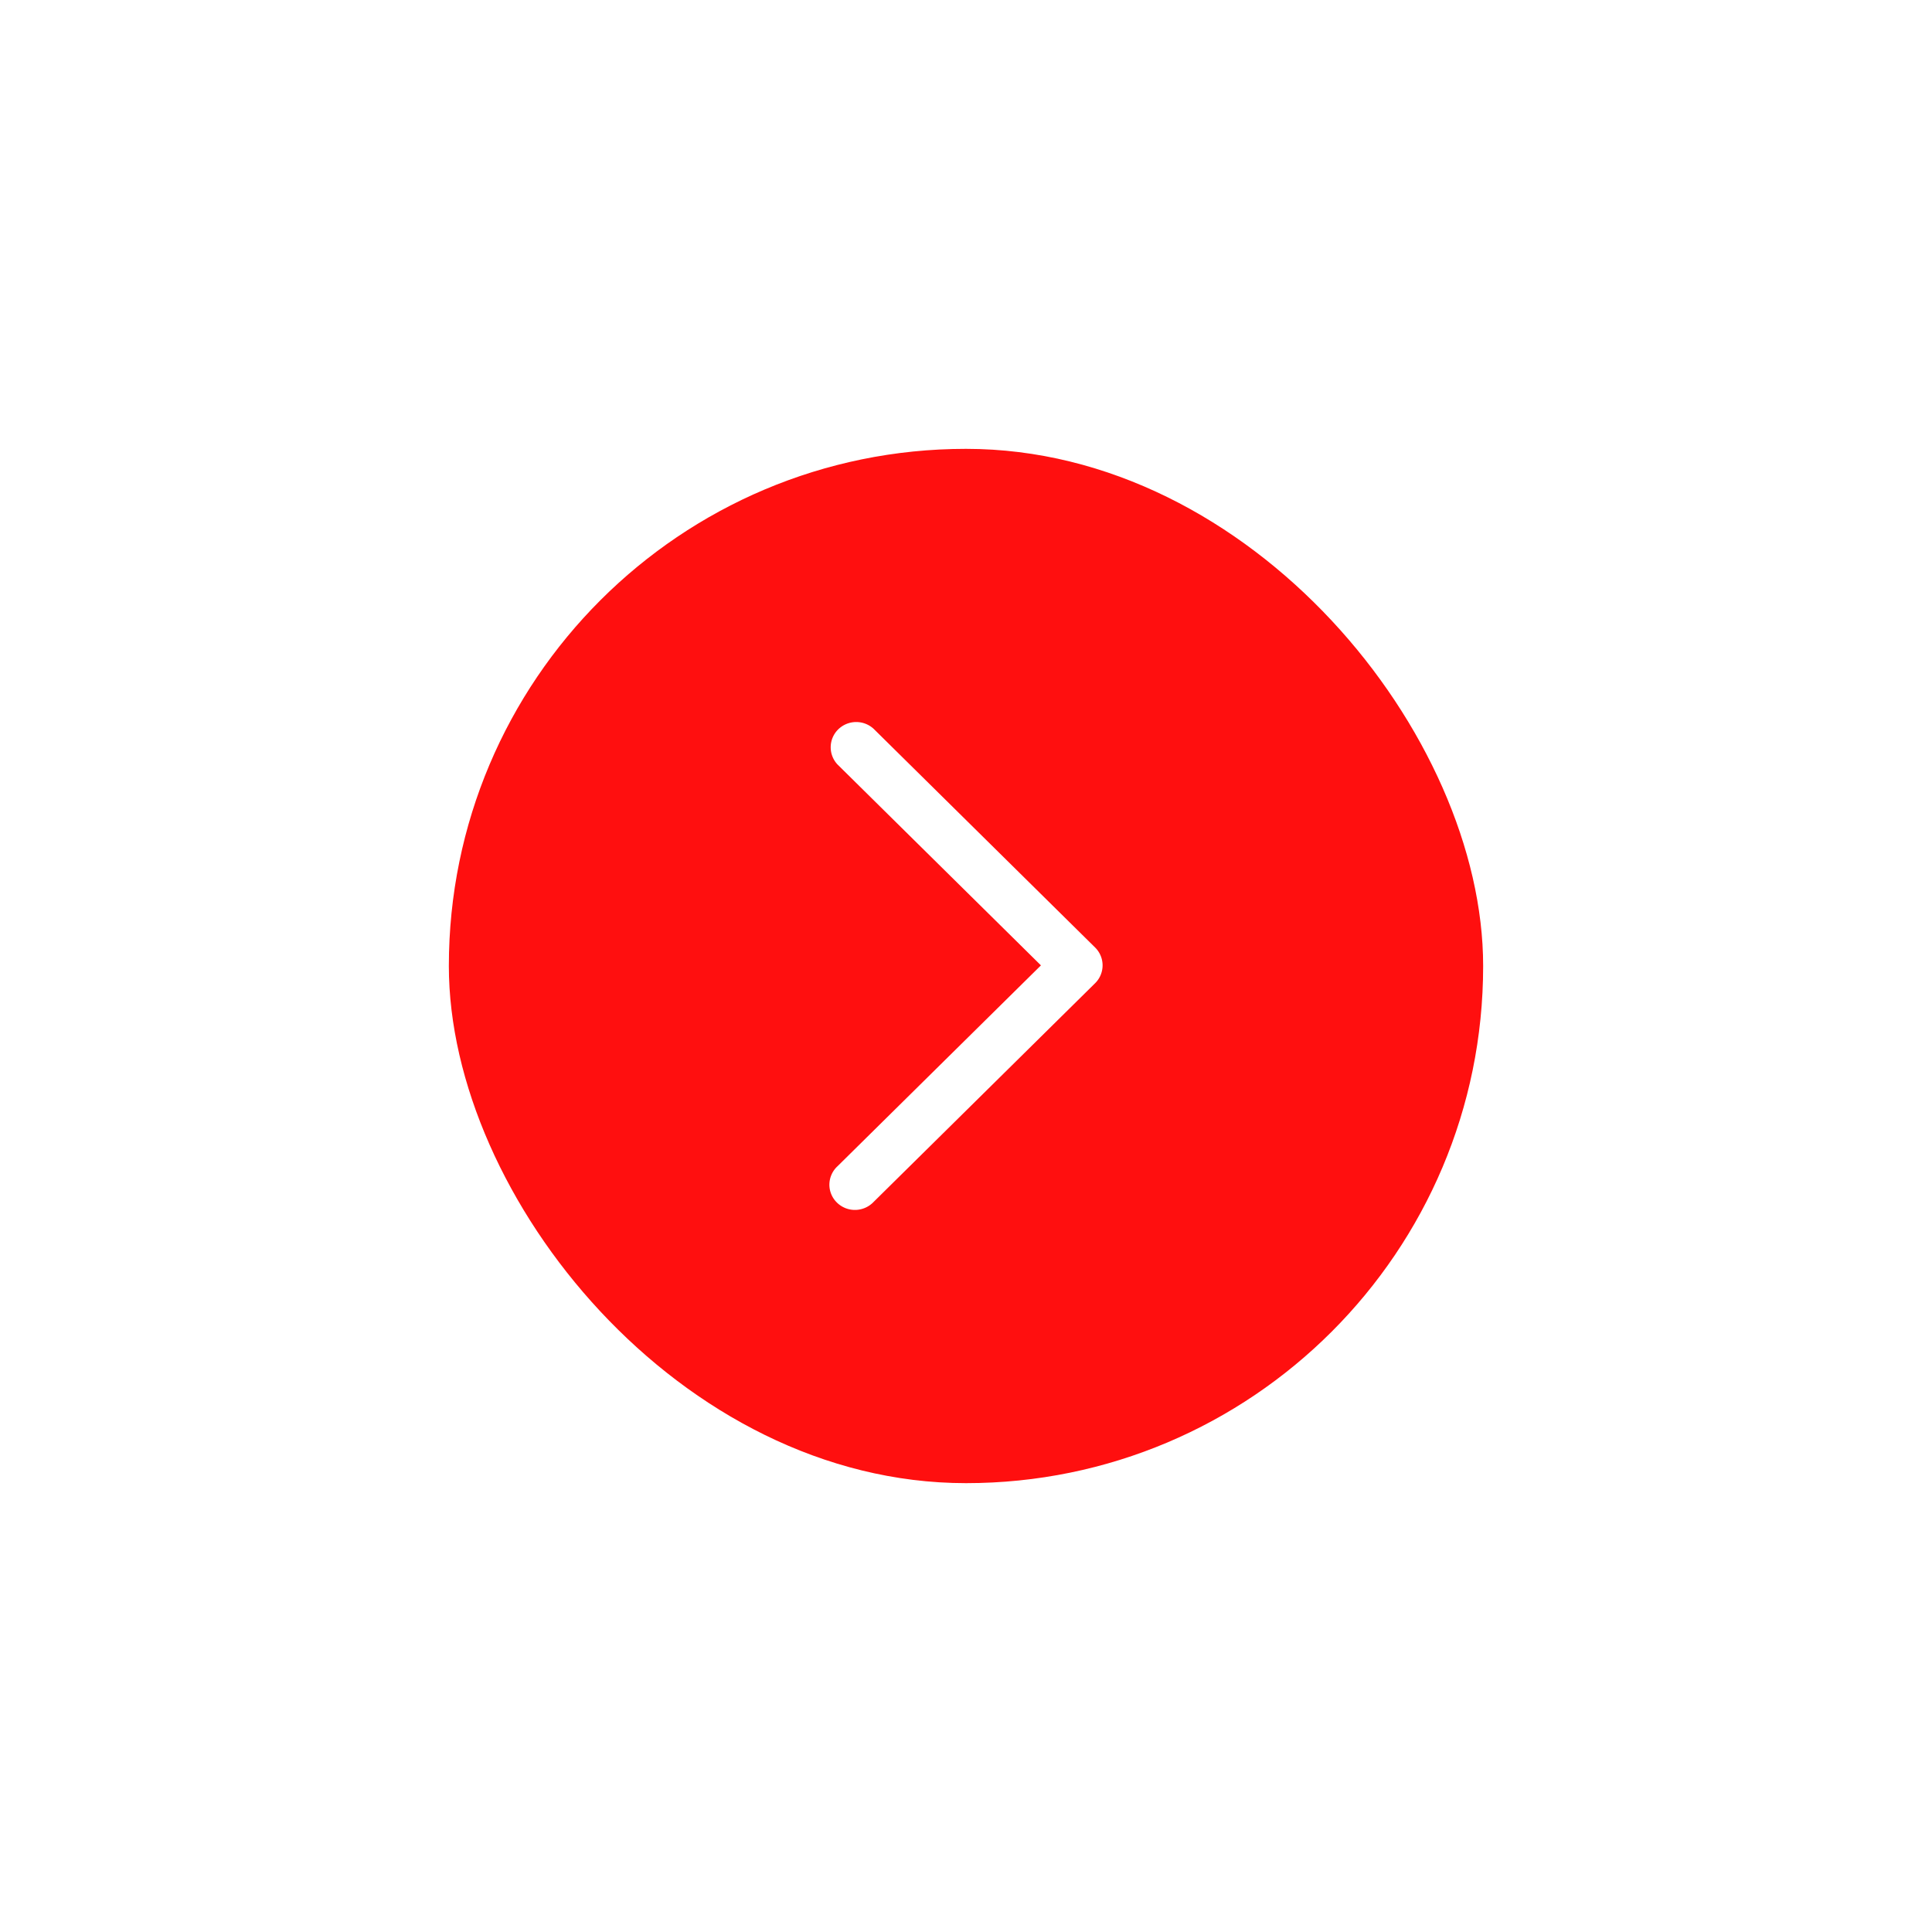 <svg width="99" height="99" fill="none" xmlns="http://www.w3.org/2000/svg"><g filter="url(#filter0_d_280_706)"><rect x="23" y="23" width="53" height="53" rx="26.5" fill="#ff0f0f"/><path d="M44.768 37.347a1.319 1.319 0 00-1.82.032 1.286 1.286 0 00-.031 1.796L53.34 49.468 42.917 59.76a1.292 1.292 0 00-.417.923 1.278 1.278 0 00.384.937 1.31 1.31 0 00.949.379 1.325 1.325 0 00.935-.412l11.349-11.206a1.285 1.285 0 000-1.828l-11.35-11.207z" fill="#fff"/></g><defs><filter id="filter0_d_280_706" x="0" y="0" width="99" height="99" filterUnits="userSpaceOnUse" color-interpolation-filters="sRGB"><feFlood flood-opacity="0" result="BackgroundImageFix"/><feColorMatrix in="SourceAlpha" values="0 0 0 0 0 0 0 0 0 0 0 0 0 0 0 0 0 0 127 0" result="hardAlpha"/><feOffset/><feGaussianBlur stdDeviation="11.5"/><feComposite in2="hardAlpha" operator="out"/><feColorMatrix values="0 0 0 0 0.579 0 0 0 0 0.579 0 0 0 0 0.579 0 0 0 0.17 0"/><feBlend in2="BackgroundImageFix" result="effect1_dropShadow_280_706"/><feBlend in="SourceGraphic" in2="effect1_dropShadow_280_706" result="shape"/></filter></defs></svg>